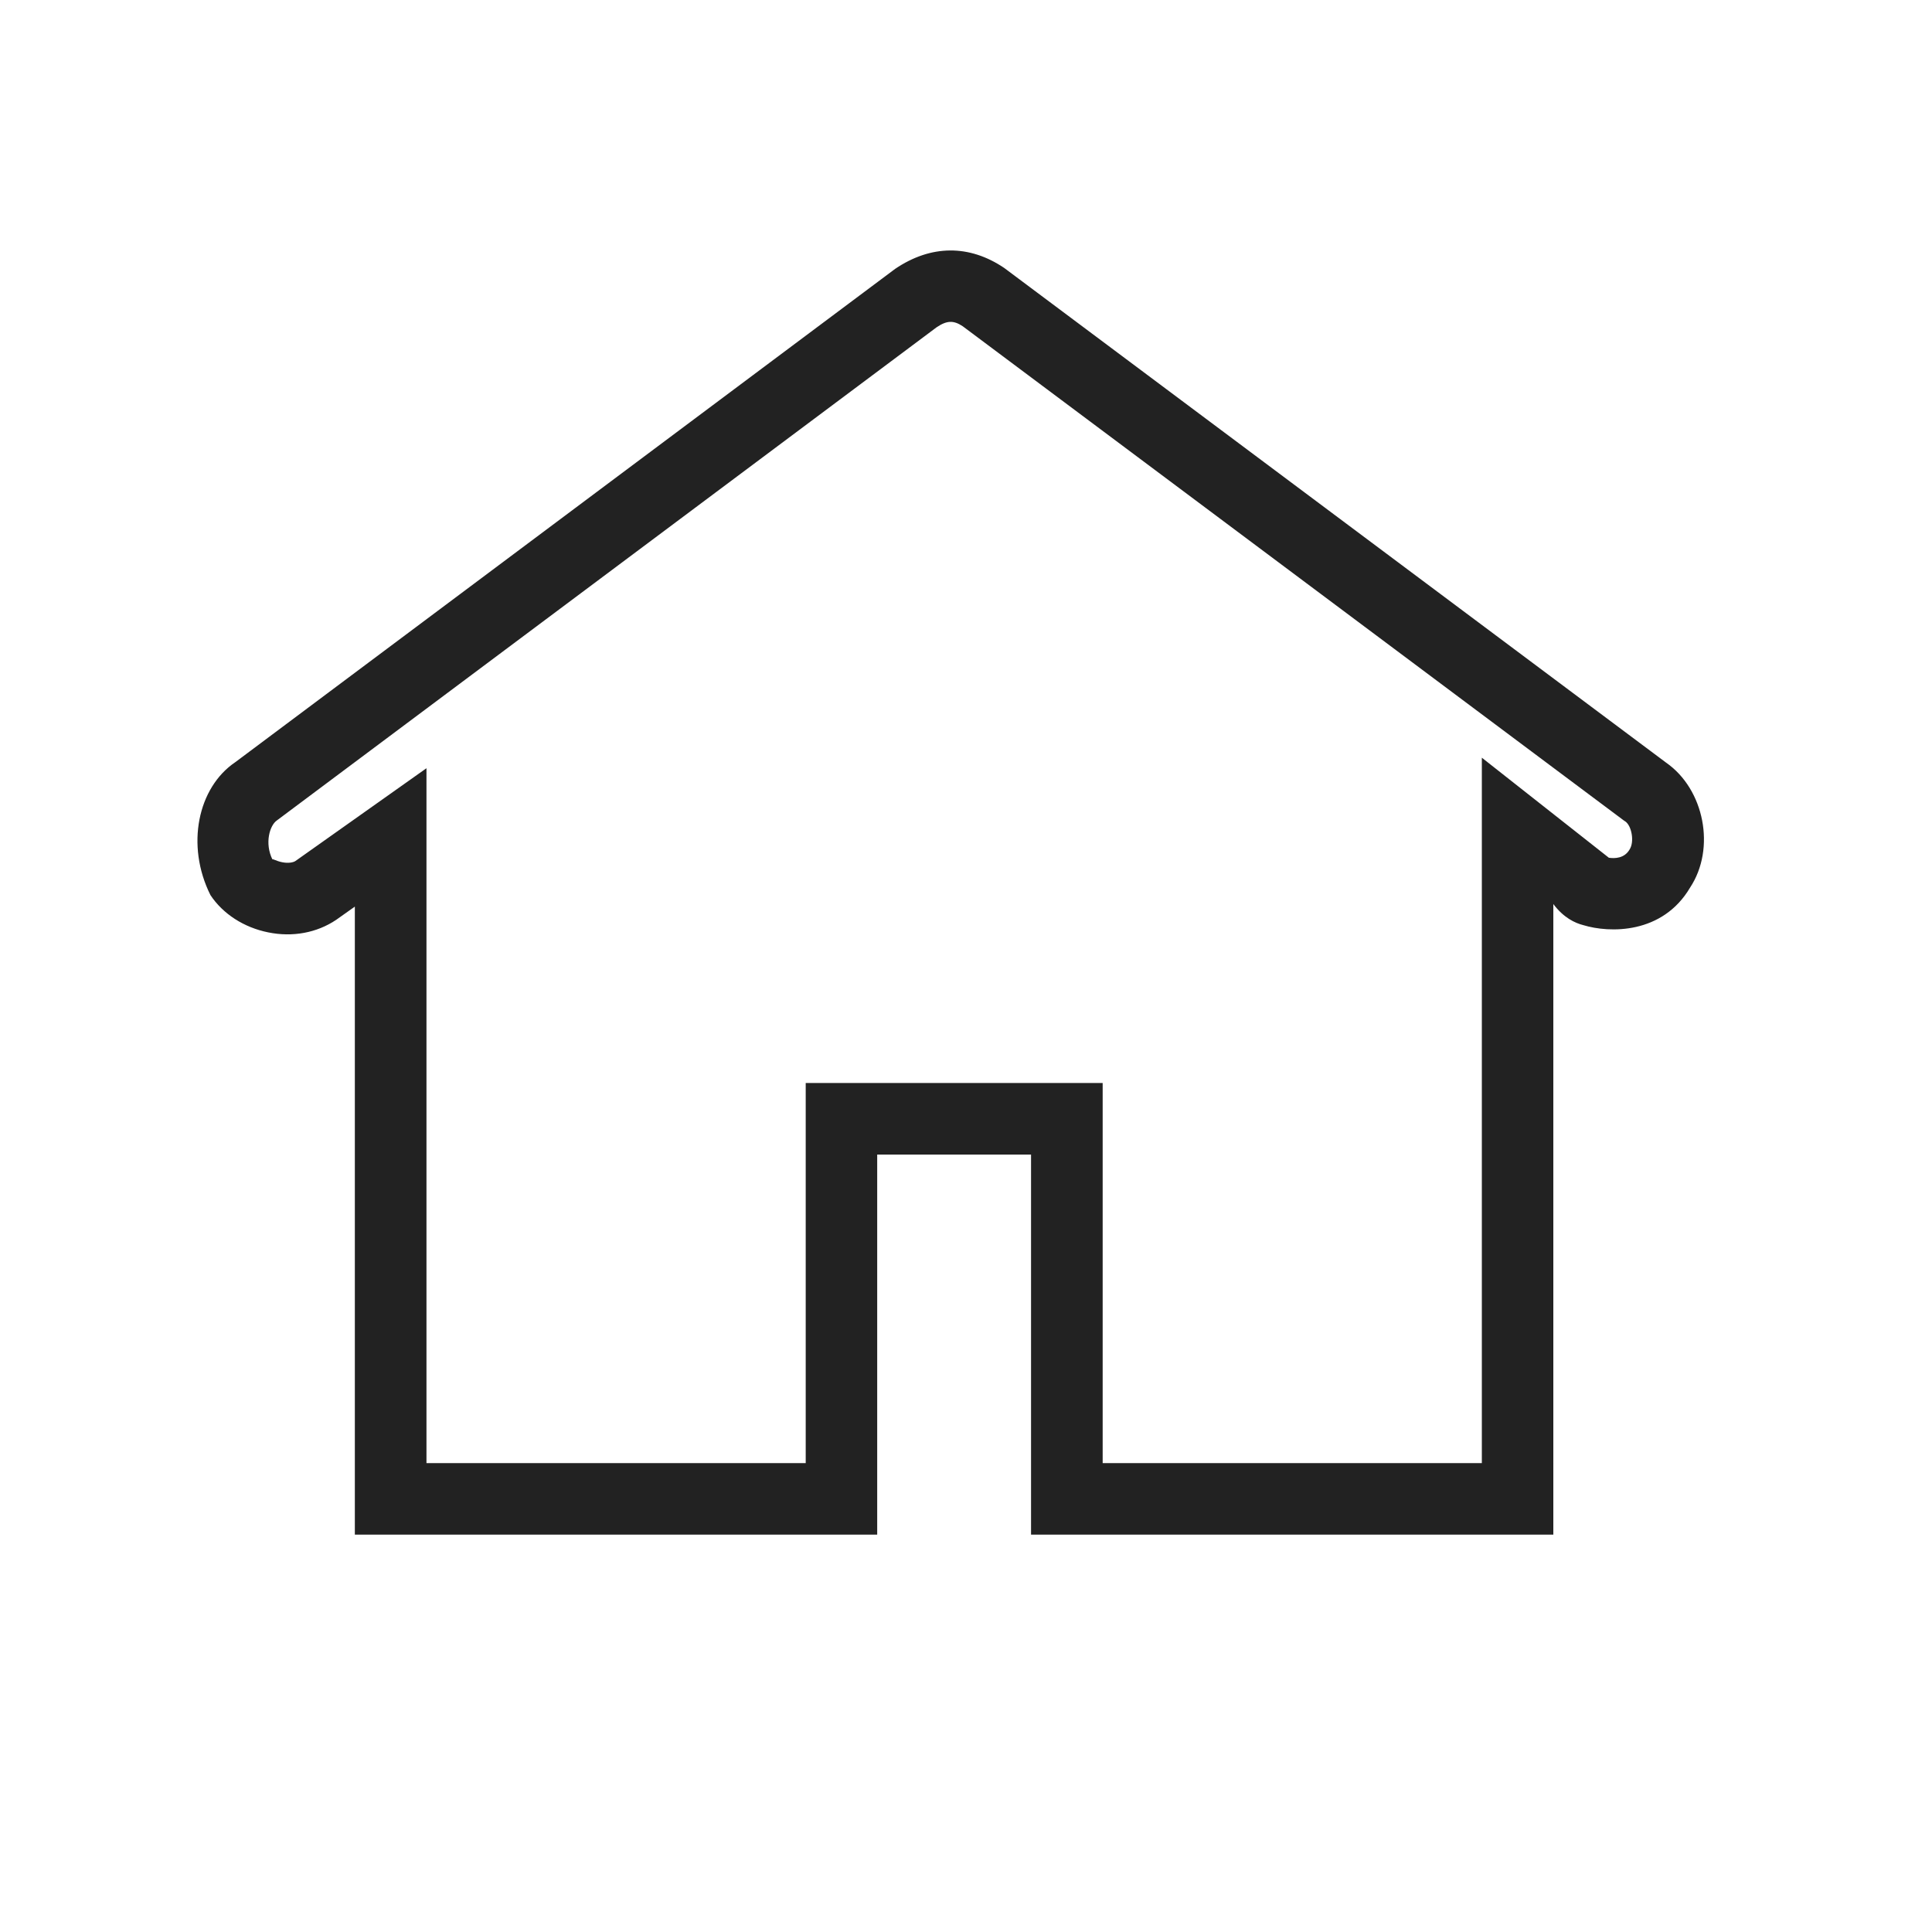 <?xml version="1.0" encoding="utf-8"?>
<!-- Generator: Adobe Illustrator 21.0.2, SVG Export Plug-In . SVG Version: 6.00 Build 0)  -->
<svg version="1.1" id="Layer_1" xmlns="http://www.w3.org/2000/svg" xmlns:xlink="http://www.w3.org/1999/xlink" x="0px" y="0px"
	 viewBox="0 0 27 27" style="enable-background:new 0 0 27 27;" xml:space="preserve">
<style type="text/css">
	.st0{fill:#222222;}
</style>
<g>
	<g>
		<path class="st0" d="M21.709,21.447h-7.3v-5.312h-2.15v5.312h-7.3V12.67l-0.261,0.185c-0.269,0.181-0.609,0.245-0.95,0.175
			c-0.339-0.068-0.633-0.258-0.807-0.521c-0.347-0.694-0.178-1.503,0.348-1.858l9.22-6.893c0.503-0.341,1.039-0.341,1.524-0.014
			l9.251,6.914c0.535,0.372,0.696,1.199,0.336,1.745c-0.387,0.657-1.13,0.637-1.493,0.526c-0.116-0.029-0.276-0.104-0.419-0.295
			V21.447z M15.409,20.447h5.3v-9.858l1.775,1.398c0.084,0.013,0.218,0.008,0.289-0.114c0.072-0.11,0.029-0.333-0.059-0.393
			l-0.021-0.014L13.455,4.56c-0.126-0.084-0.22-0.085-0.366,0.014l-9.22,6.892c-0.098,0.067-0.175,0.316-0.061,0.547
			c-0.01-0.021,0.051,0.021,0.137,0.037c0.084,0.017,0.155,0.003,0.185-0.018l1.83-1.296v9.711h5.3v-5.312h4.15V20.447z"/>
	</g>
</g>
</svg>
